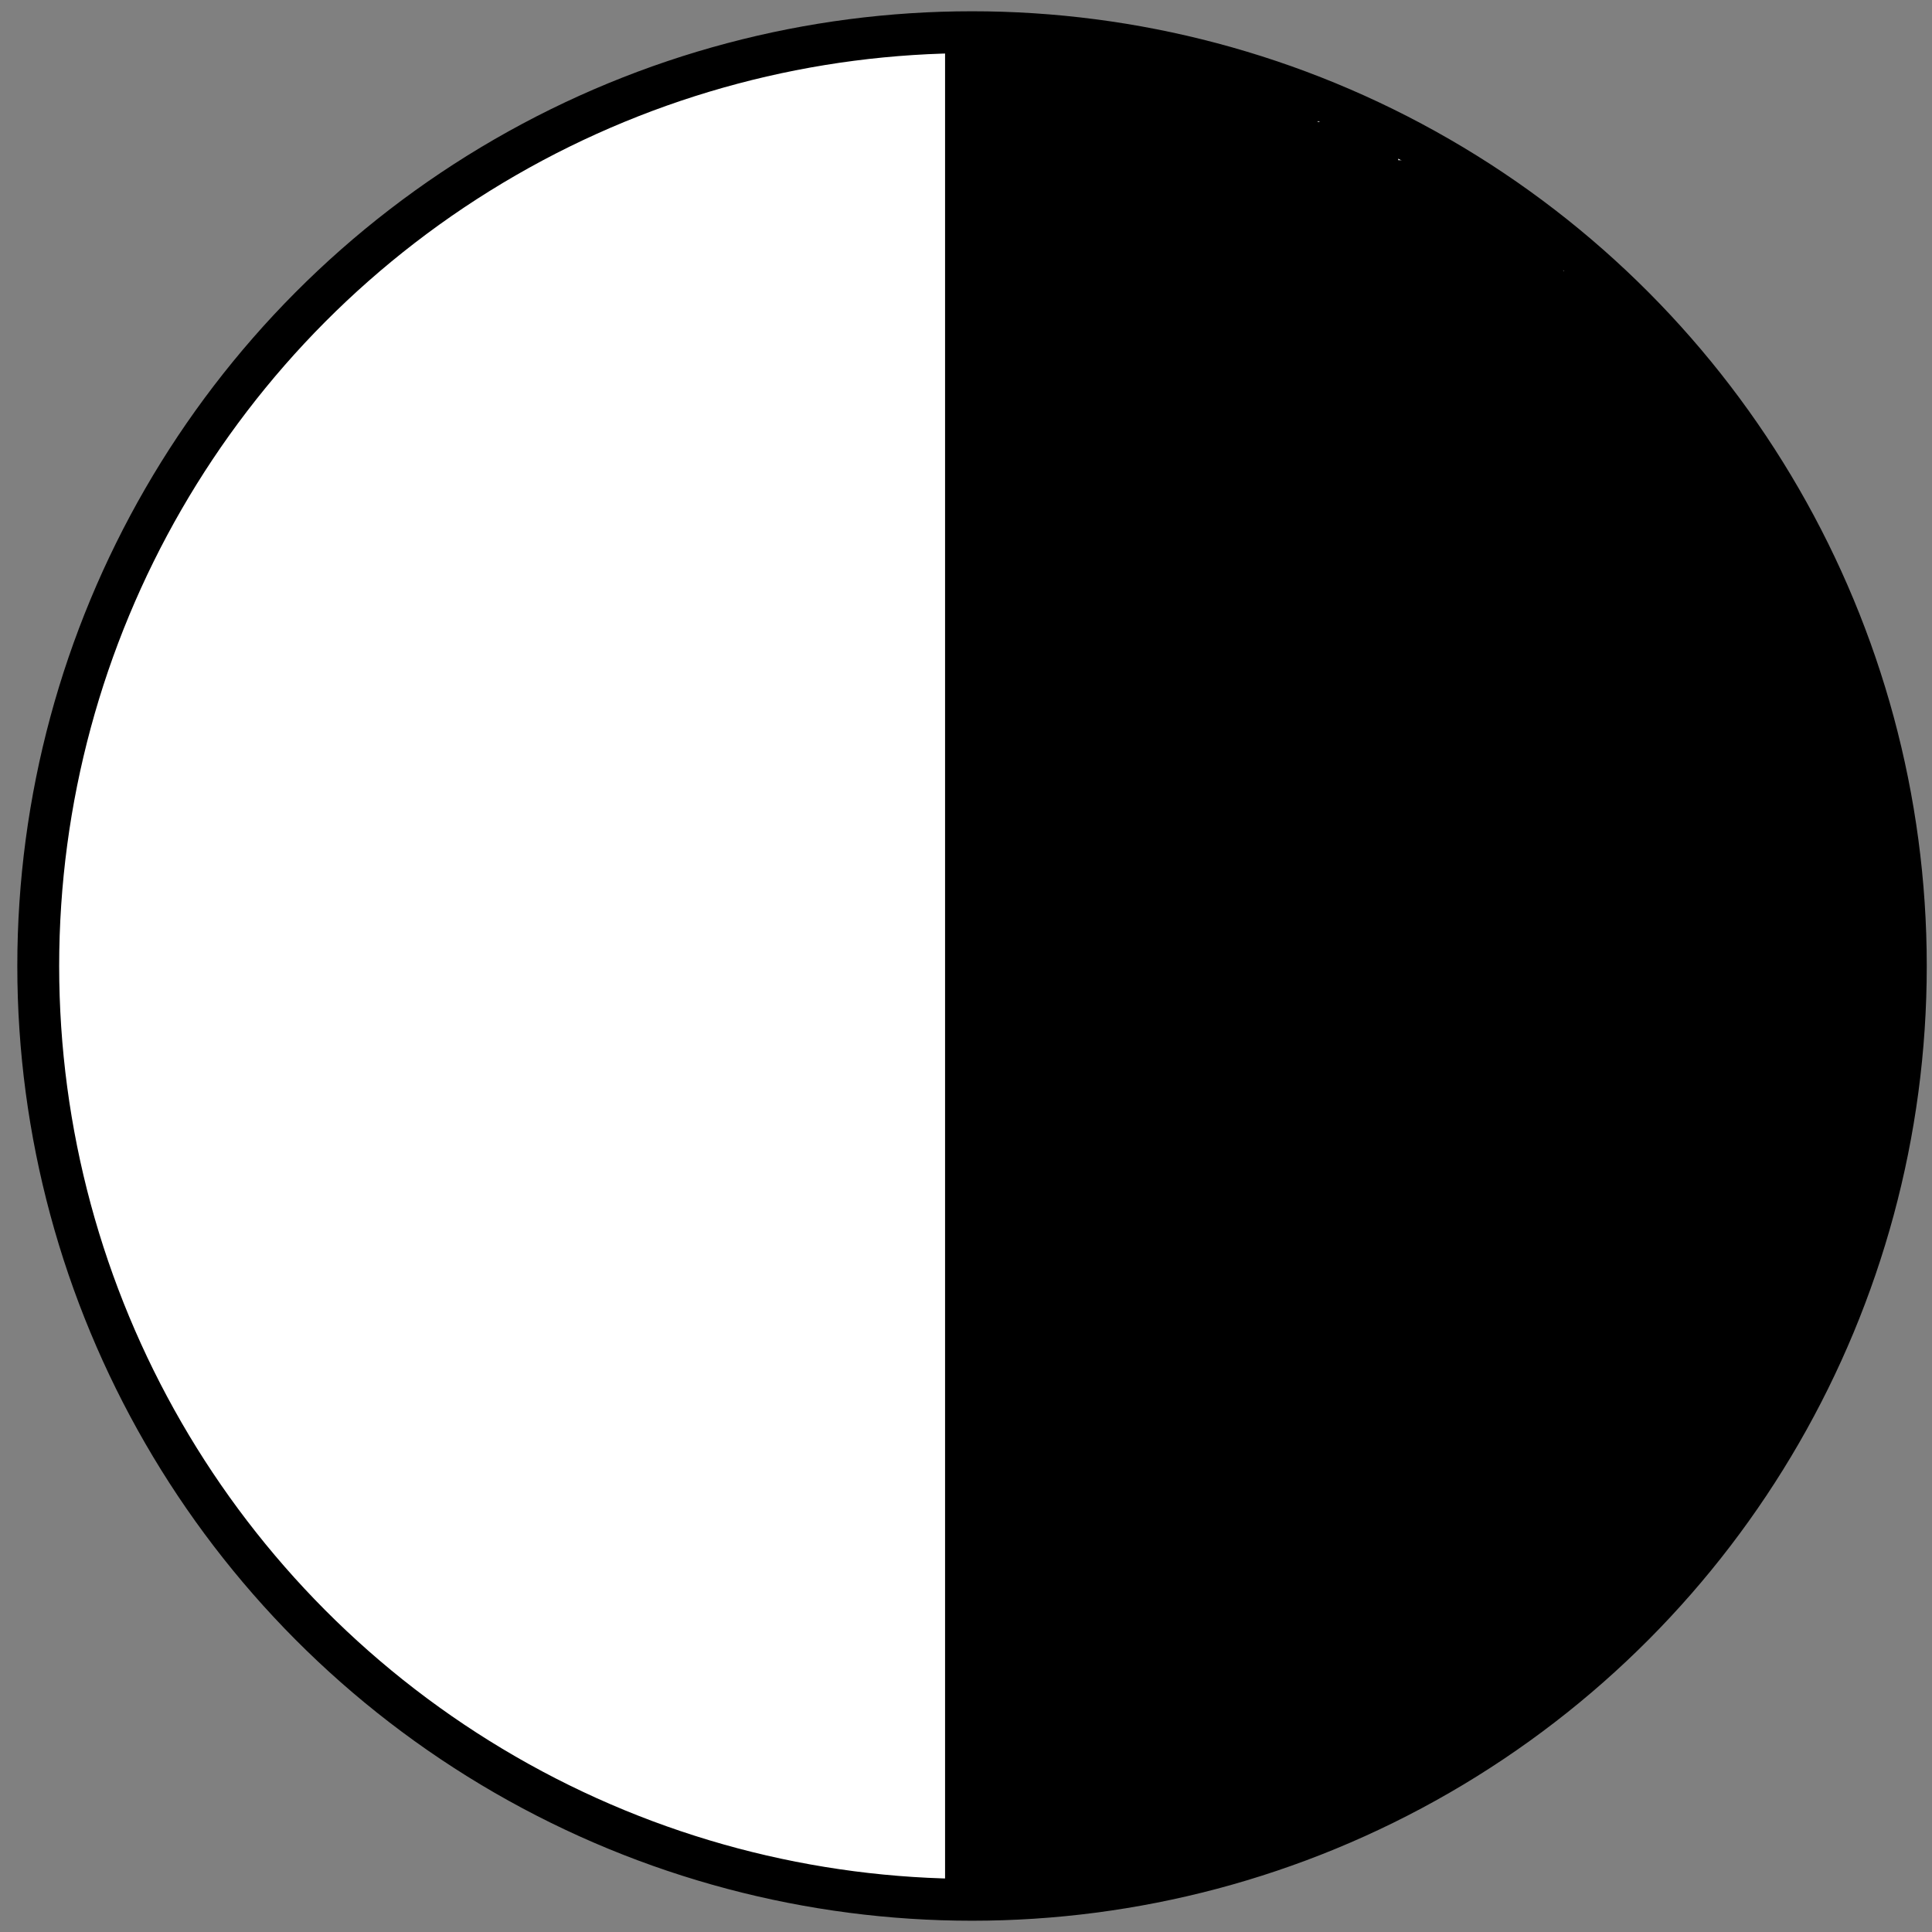 <svg width="600" height="600" xmlns="http://www.w3.org/2000/svg">
 <rect width="100%" height="100%" fill="#808080" stroke="none"/>
 <title>oktas-4</title>

 <g>
  <title>Layer 1</title>
  <ellipse fill="#fff" stroke="#000" cx="301.875" cy="300" id="svg_1" rx="290" ry="290" stroke-width="13"/>
  <line fill="none" stroke="#000" stroke-width="13" x1="300" y1="595" x2="300" y2="15" id="svg_5"/>
  <line id="svg_2" y2="300" x2="588" y1="300" x1="300" stroke-width="13" stroke="#000" fill="none"/>
  <line id="svg_15" y2="21.875" x2="383" y1="21.875" x1="305.625" stroke-width="13" stroke="#000" fill="none"/>
  <line id="svg_32" y2="198.75" x2="569.875" y1="198.75" x1="305.625" stroke-width="13" stroke="#000" fill="none"/>
  <line id="svg_34" y2="221.875" x2="576.125" y1="221.875" x1="303.75" stroke-width="13" stroke="#000" fill="none"/>
  <g id="svg_37">
   <line id="svg_10" y2="289.375" x2="589.875" y1="289.375" x1="301.875" stroke-width="13" stroke="#000" fill="none"/>
   <line id="svg_11" y2="276.875" x2="587.375" y1="276.875" x1="299.375" stroke-width="13" stroke="#000" fill="none"/>
   <line id="svg_12" y2="266.25" x2="585.5" y1="266.25" x1="301.875" stroke-width="13" stroke="#000" fill="none"/>
   <line id="svg_13" y2="255.625" x2="583" y1="255.625" x1="304.375" stroke-width="13" stroke="#000" fill="none"/>
   <line id="svg_14" y2="244.375" x2="581.75" y1="244.375" x1="303.125" stroke-width="13" stroke="#000" fill="none"/>
   <line id="svg_16" y2="33.125" x2="409.25" y1="33.125" x1="306.25" stroke-width="13" stroke="#000" fill="none"/>
   <line id="svg_17" y2="44.375" x2="434.25" y1="44.375" x1="305.625" stroke-width="13" stroke="#000" fill="none"/>
   <line id="svg_18" y2="56.25" x2="456.125" y1="56.25" x1="306.25" stroke-width="13" stroke="#000" fill="none"/>
   <line id="svg_19" y2="68.125" x2="471.125" y1="68.125" x1="305.625" stroke-width="13" stroke="#000" fill="none"/>
   <line id="svg_20" y2="23.75" x2="383.625" y1="23.75" x1="306.25" stroke-width="13" stroke="#000" fill="none"/>
   <line id="svg_21" y2="78.75" x2="485.5" y1="78.75" x1="305.625" stroke-width="13" stroke="#000" fill="none"/>
   <line id="svg_22" y2="90.625" x2="497.375" y1="90.625" x1="305.625" stroke-width="13" stroke="#000" fill="none"/>
   <line id="svg_23" y2="100.625" x2="510.5" y1="100.625" x1="305.625" stroke-width="13" stroke="#000" fill="none"/>
   <line id="svg_24" y2="113.125" x2="519.875" y1="113.125" x1="305.625" stroke-width="13" stroke="#000" fill="none"/>
   <line id="svg_25" y2="123.75" x2="529.25" y1="123.75" x1="305.625" stroke-width="13" stroke="#000" fill="none"/>
   <line id="svg_26" y2="134.375" x2="536.75" y1="134.375" x1="306.25" stroke-width="13" stroke="#000" fill="none"/>
   <line id="svg_27" y2="145.625" x2="544.875" y1="145.625" x1="305.625" stroke-width="13" stroke="#000" fill="none"/>
   <line id="svg_28" y2="155.625" x2="551.125" y1="155.625" x1="306.25" stroke-width="13" stroke="#000" fill="none"/>
   <line id="svg_29" y2="166.875" x2="556.125" y1="166.875" x1="306.25" stroke-width="13" stroke="#000" fill="none"/>
   <line id="svg_30" y2="177.5" x2="561.125" y1="177.5" x1="305.625" stroke-width="13" stroke="#000" fill="none"/>
   <line id="svg_31" y2="189.375" x2="564.25" y1="189.375" x1="305" stroke-width="13" stroke="#000" fill="none"/>
   <line id="svg_33" y2="209.375" x2="574.25" y1="209.375" x1="304.375" stroke-width="36" stroke="#000" fill="none"/>
   <line id="svg_35" y2="233.75" x2="580.5" y1="233.75" x1="304.375" stroke-width="13" stroke="#000" fill="none"/>
  </g>
  <g id="svg_61" transform="rotate(90, 445.25, 444.688)">
   <line id="svg_38" y2="577.5" x2="590.5" y1="577.5" x1="302.5" stroke-width="13" stroke="#000" fill="none"/>
   <line id="svg_39" y2="565" x2="588" y1="565" x1="300" stroke-width="13" stroke="#000" fill="none"/>
   <line id="svg_40" y2="554.375" x2="586.125" y1="554.375" x1="302.5" stroke-width="13" stroke="#000" fill="none"/>
   <line id="svg_41" y2="543.75" x2="583.625" y1="543.75" x1="305" stroke-width="13" stroke="#000" fill="none"/>
   <line id="svg_42" y2="532.5" x2="582.375" y1="532.5" x1="303.75" stroke-width="13" stroke="#000" fill="none"/>
   <line id="svg_43" y2="321.25" x2="409.875" y1="321.25" x1="306.875" stroke-width="13" stroke="#000" fill="none"/>
   <line id="svg_44" y2="332.5" x2="434.875" y1="332.5" x1="306.25" stroke-width="13" stroke="#000" fill="none"/>
   <line id="svg_45" y2="344.375" x2="456.75" y1="344.375" x1="306.875" stroke-width="13" stroke="#000" fill="none"/>
   <line id="svg_46" y2="356.25" x2="471.75" y1="356.25" x1="306.25" stroke-width="13" stroke="#000" fill="none"/>
   <line id="svg_47" y2="311.875" x2="384.25" y1="311.875" x1="306.875" stroke-width="13" stroke="#000" fill="none"/>
   <line id="svg_48" y2="366.875" x2="486.125" y1="366.875" x1="306.25" stroke-width="13" stroke="#000" fill="none"/>
   <line id="svg_49" y2="378.75" x2="498" y1="378.75" x1="306.25" stroke-width="13" stroke="#000" fill="none"/>
   <line id="svg_50" y2="388.75" x2="511.125" y1="388.75" x1="306.25" stroke-width="13" stroke="#000" fill="none"/>
   <line id="svg_51" y2="401.25" x2="520.5" y1="401.25" x1="306.25" stroke-width="13" stroke="#000" fill="none"/>
   <line id="svg_52" y2="411.875" x2="529.875" y1="411.875" x1="306.25" stroke-width="13" stroke="#000" fill="none"/>
   <line id="svg_53" y2="422.5" x2="537.375" y1="422.5" x1="306.875" stroke-width="13" stroke="#000" fill="none"/>
   <line id="svg_54" y2="433.75" x2="545.5" y1="433.75" x1="306.25" stroke-width="13" stroke="#000" fill="none"/>
   <line id="svg_55" y2="443.75" x2="551.75" y1="443.75" x1="306.875" stroke-width="13" stroke="#000" fill="none"/>
   <line id="svg_56" y2="455" x2="556.75" y1="455" x1="306.875" stroke-width="13" stroke="#000" fill="none"/>
   <line id="svg_57" y2="465.625" x2="561.75" y1="465.625" x1="306.25" stroke-width="13" stroke="#000" fill="none"/>
   <line id="svg_58" y2="477.5" x2="564.875" y1="477.5" x1="305.625" stroke-width="13" stroke="#000" fill="none"/>
   <line id="svg_59" y2="497.5" x2="574.875" y1="497.5" x1="305" stroke-width="36" stroke="#000" fill="none"/>
   <line id="svg_60" y2="521.875" x2="581.125" y1="521.875" x1="305" stroke-width="13" stroke="#000" fill="none"/>
  </g>
  <line fill="none" stroke="#000" stroke-width="13" x1="585.625" y1="303.75" x2="588.125" y2="320.625" id="svg_62"/>
  <line fill="none" stroke="#000" stroke-width="13" x1="377" y1="296.875" x2="376.25" y2="578.75" id="svg_63"/>
  <path d="m309,26c0,-1 -1.293,-1.707 -2,-1c-0.707,0.707 0,3 0,5c0,2 0,5 0,7c0,5 0,7 0,10c0,3 0,6 0,8c0,1 1,3 1,4c0,2 -0.23,3.027 0,4c0.514,2.176 1,5 1,7c0,1 0,2 0,4c0,2 0,5 0,8c0,4 0,7 0,10c0,3 0,4 0,7c0,2 0,5 0,7c0,3 0,6 0,9c0,3 0,5 0,8c0,4 0,8 0,11c0,3 0,7 0,11c0,3 0,7 0,8c0,2 0,6 0,8c0,3 0,5 0,7c0,2 0,3 0,4c0,1 0,3 0,4c0,2 0,3 0,4c0,2 0,5 0,8l0,1l0,1" id="svg_4" stroke-width="13" stroke="#000" fill="none"/>
  <path d="m419,311c0,-1 0,-4 0,-6c0,-1 -1,-1 0,-1c1,0 3.879,1.493 7,2c3.948,0.641 5.824,0.486 8,1c1.946,0.46 3,0 4,0c1,0 2,0 3,0c2,0 4,0 6,0c2,0 6,0 7,0c1,0 3,0 5,0c3,0 4,-1 6,-1c3,0 4,0 5,0c1,0 3,0 5,0c2,0 3.015,0.244 5,0c4.092,-0.504 7,-1 9,-1c2,0 3.027,0.23 4,0c2.176,-0.514 4,-1 6,-1c3,0 3.824,-0.486 6,-1c0.973,-0.23 3,-1 5,-1c2,0 4,0 7,0c2,0 5,0 8,0c3,0 5,0 8,0c2,0 3,0 5,0c2,0 3,0 4,0c2,0 3,0 4,0c1,0 2,0 3,0c1,0 3.076,-0.383 4,0c1.307,0.541 3,1 4,1c2,0 3,0 4,0c1,0 1.693,0.459 3,1c0.924,0.383 2,0 3,0c1,0 2,0 3,0c2,0 3,0 5,0c1,0 3,1 3,0c0,-1 -1,1 -2,1c-2,0 -3,1 -5,1c-1,0 -2,0 -3,0c-1,0 0,0 1,0c1,0 2,0 3,0c1,0 2,0 3,0c1,0 2.293,0.293 3,1c0.707,0.707 1,3 1,5c0,2 0.293,3.293 1,4c0.707,0.707 1.459,0.693 2,2c0.383,0.924 0.293,1.293 1,2c0.707,0.707 1.293,0.293 2,1c0.707,0.707 0,2 0,3c0,4 -1,6 -1,8l-1,0l0,1l-1,0" id="svg_6" stroke-width="13" stroke="#000" fill="none"/>
  <path d="m316,583c0,-1 0,-2 1,-4c1,-2 1.293,-2.293 2,-3c1.414,-1.414 0.235,-5.152 1,-7c0.541,-1.307 1,-2 1,-3c0,-1 0,-2 0,-4c0,-1 0,-2 0,-3c0,-1 0,-2 0,-3c0,-1 -0.076,-1.617 -1,-2c-1.307,-0.541 -1,-2 -2,-2c-1,0 -0.46,3.054 0,5c0.514,2.176 1.459,2.693 2,4c0.383,0.924 0,-1 0,-5c0,-3 0,-9 0,-11c0,-4 0,-5 0,-7c0,-1 0,-2 0,-4c0,-1 0,-2 0,-3c0,-1 0,-2 0,-3c0,-1 0,-2 0,-3c0,-1 0,-2 0,-3c0,-1 0,-2 0,-3c0,-1 0,-2 0,-3c0,-1 0,-2 0,-3c0,-1 0,-2 0,-3c0,-1 0,-3 0,-4c0,-1 0,-3 0,-4c0,-2 0,-3 0,-4c0,-2 0,-3 0,-4c0,-1 0,-2 0,-3c0,-1 0,-3 0,-4c0,-2 0,-3 0,-4c0,-1 0,-2 0,-4c0,-1 0,-2 0,-3c0,-1 0,-2 0,-3c0,-2 0,-3 0,-5c0,-1 0,-2 0,-3c0,-1 0,-2 0,-3c0,-2 0,-3 0,-4c0,-2 0,-3 0,-5c0,-1 0,-3 0,-6c0,-1 0,-3 0,-6c0,-1 0,-2 0,-4c0,-2 0,-3 0,-5c0,-1 0,-2 0,-4c0,-1 0,-3 0,-4c0,-1 0,-3 0,-4c0,-3 0,-5 0,-8c0,-1 0,-3 0,-5c0,-2 0,-4 0,-6c0,-1 0,-3 0,-4c0,-1 0,-2 0,-3c0,-2 0,-4 0,-6c0,-1 0,-3 0,-5c0,-2 0,-4 0,-6c0,-2 0,-3 0,-4c0,-1 0,-4 0,-7c0,-1 0,-3 0,-5c0,-1 0,-3 0,-4c0,-2 0,-4 0,-6c0,-3 0,-4 0,-6c0,-1 0,-2 0,-5c0,-2 0,-3 0,-5c0,-1 0,-3 0,-4c0,-2 0,-4 0,-5c0,-2 0,-4 0,-7c0,-3 0,-4 0,-5c0,-4 0,-6 0,-9c0,-1 0,-2 0,-3l0,-1l0,-1" id="svg_7" stroke-width="13" stroke="#000" fill="none"/>
 </g>
</svg>